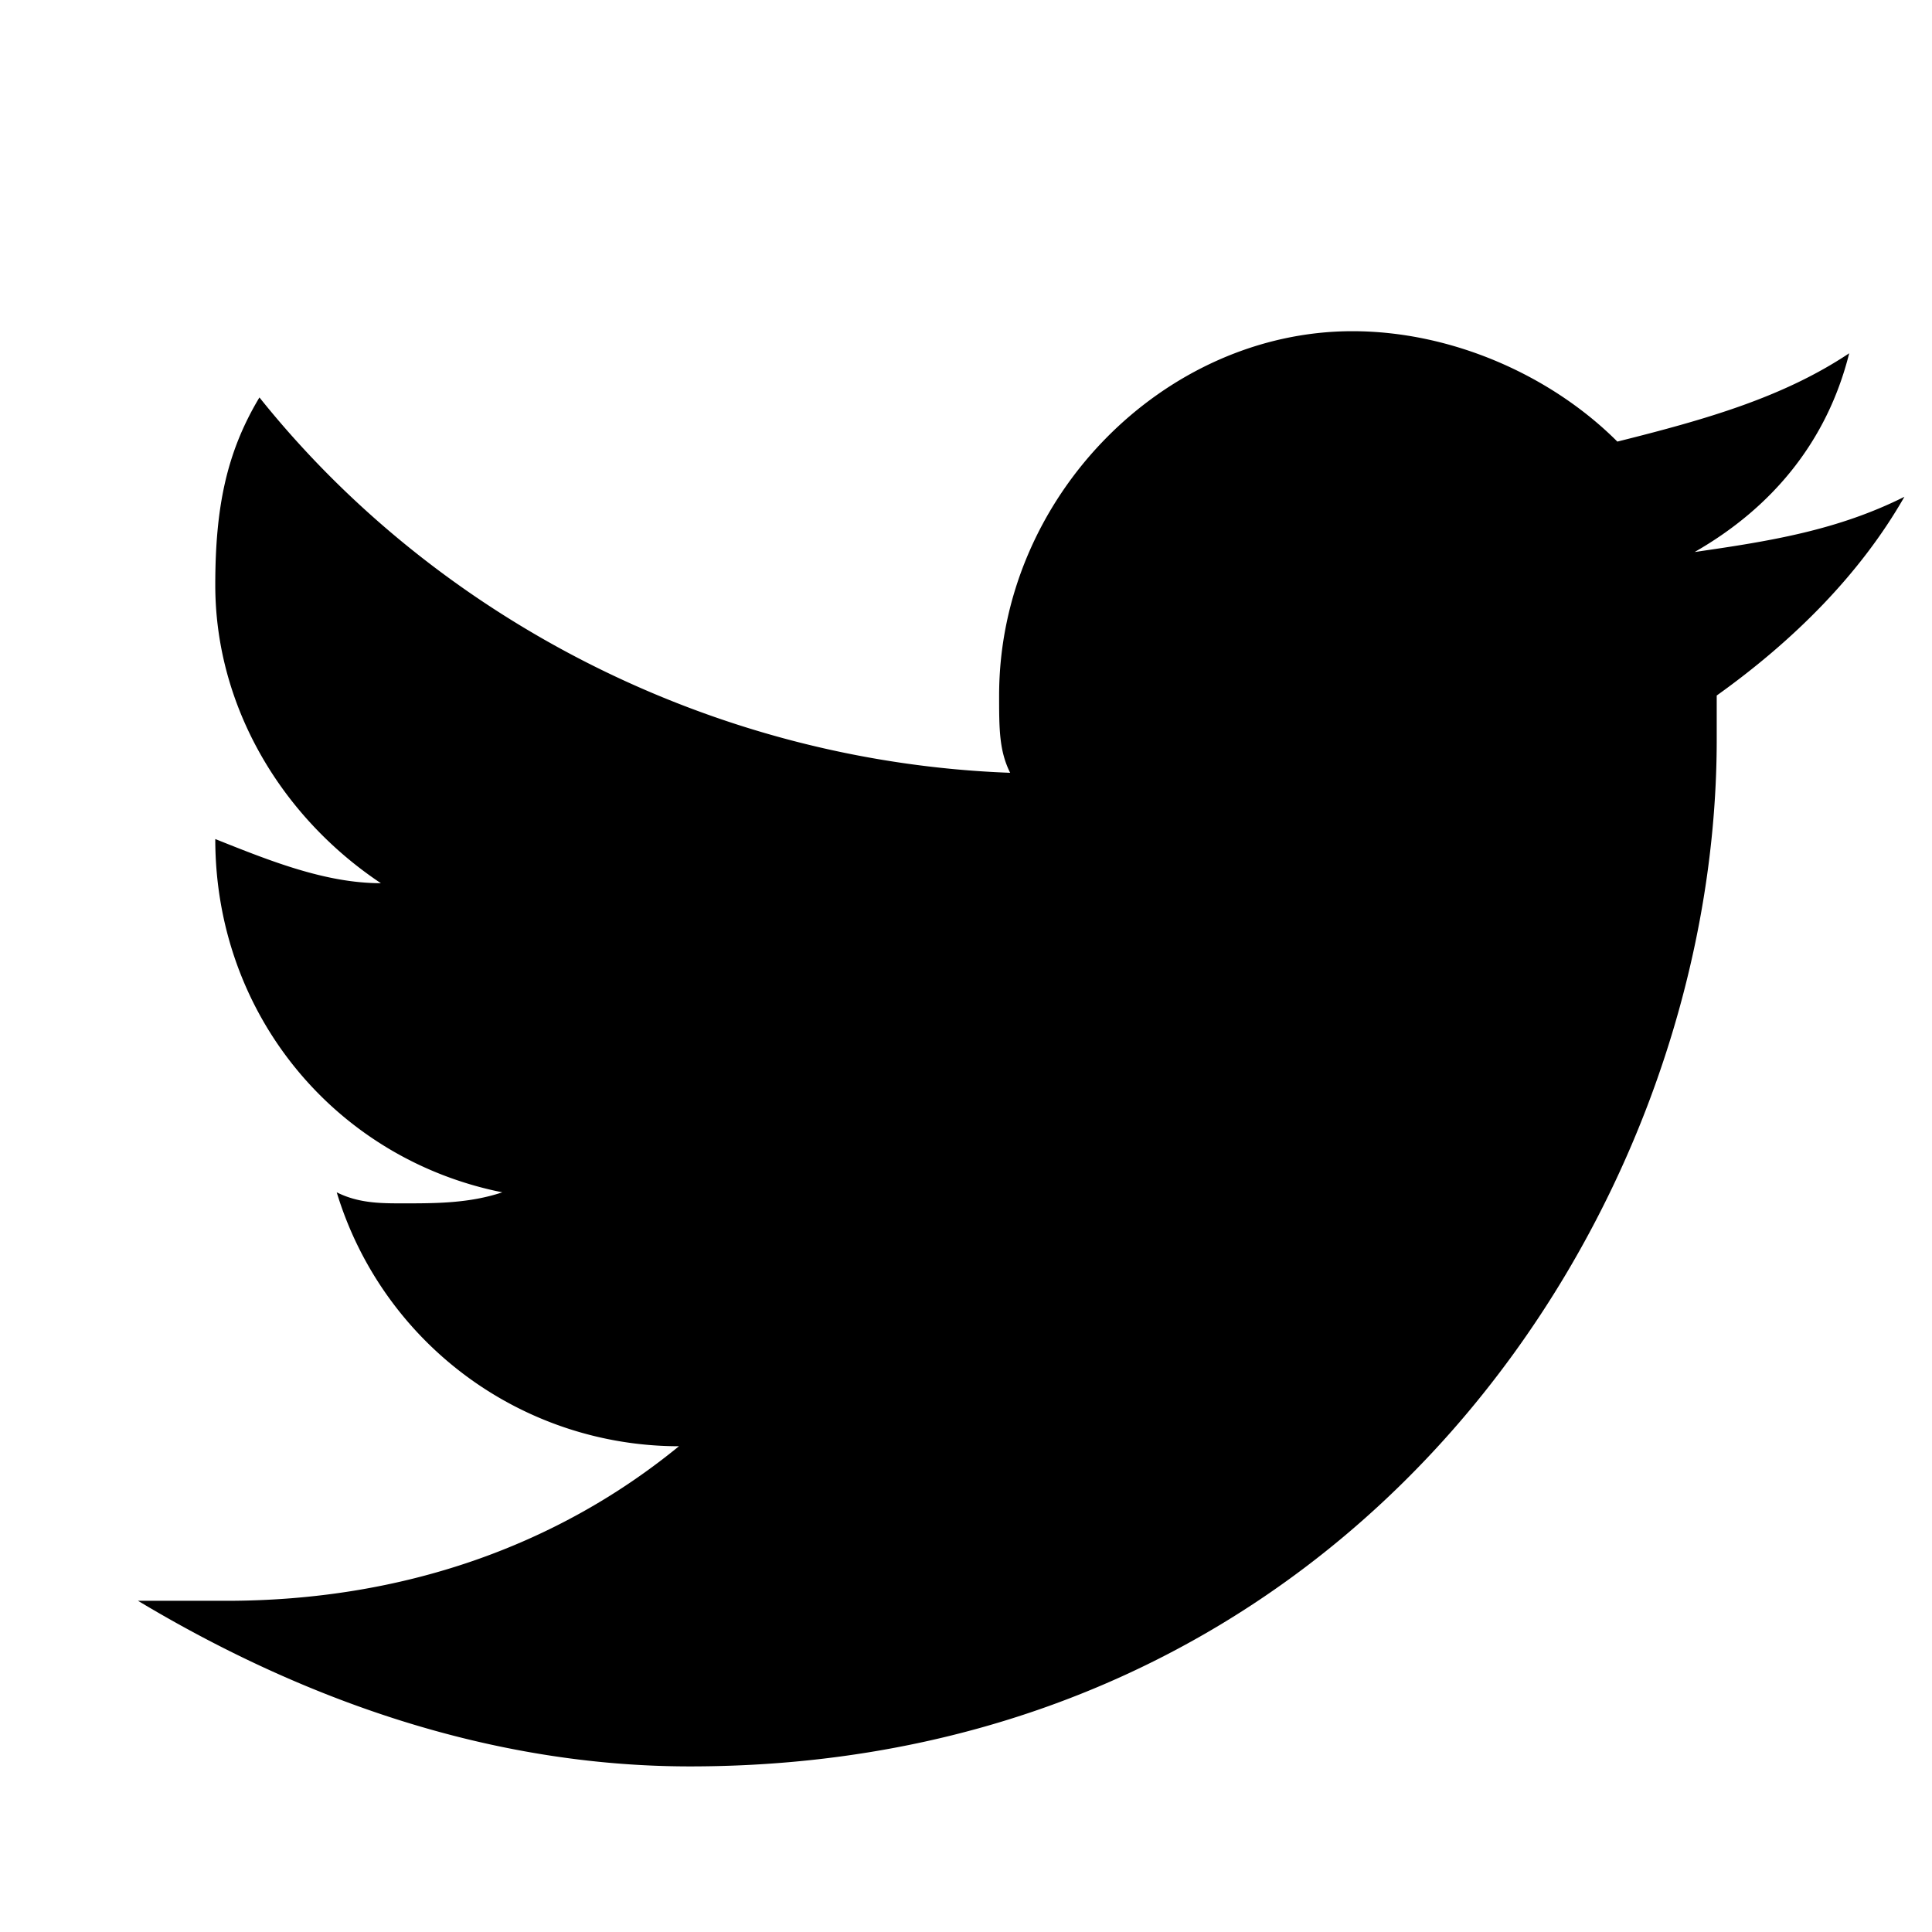 <svg xmlns="http://www.w3.org/2000/svg" width="14" height="14" viewBox="0 0 14 14">
    <g fill="none" fill-rule="evenodd" transform="translate(-9 -9)">
        <circle cx="16" cy="16" r="16" stroke="#000"/>
        <path fill="#000" fill-rule="nonzero" d="M22.8 12.6c-.48.24-.96.32-1.52.4.56-.32.96-.8 1.12-1.44-.48.32-1.04.48-1.68.64-.48-.48-1.2-.8-1.92-.8-1.36 0-2.56 1.2-2.56 2.64 0 .24 0 .4.08.56-2.16-.08-4.16-1.12-5.44-2.72-.24.4-.32.8-.32 1.36 0 .88.48 1.68 1.2 2.16-.4 0-.8-.16-1.2-.32 0 1.28.88 2.32 2.08 2.56-.24.08-.48.08-.72.08-.16 0-.32 0-.48-.08a2.592 2.592 0 0 0 2.48 1.84c-.88.72-2 1.12-3.28 1.12H10c1.2.72 2.56 1.2 4 1.2 4.8 0 7.44-4 7.44-7.44v-.32c.56-.4 1.04-.88 1.36-1.44z"/>
    </g>
</svg>
